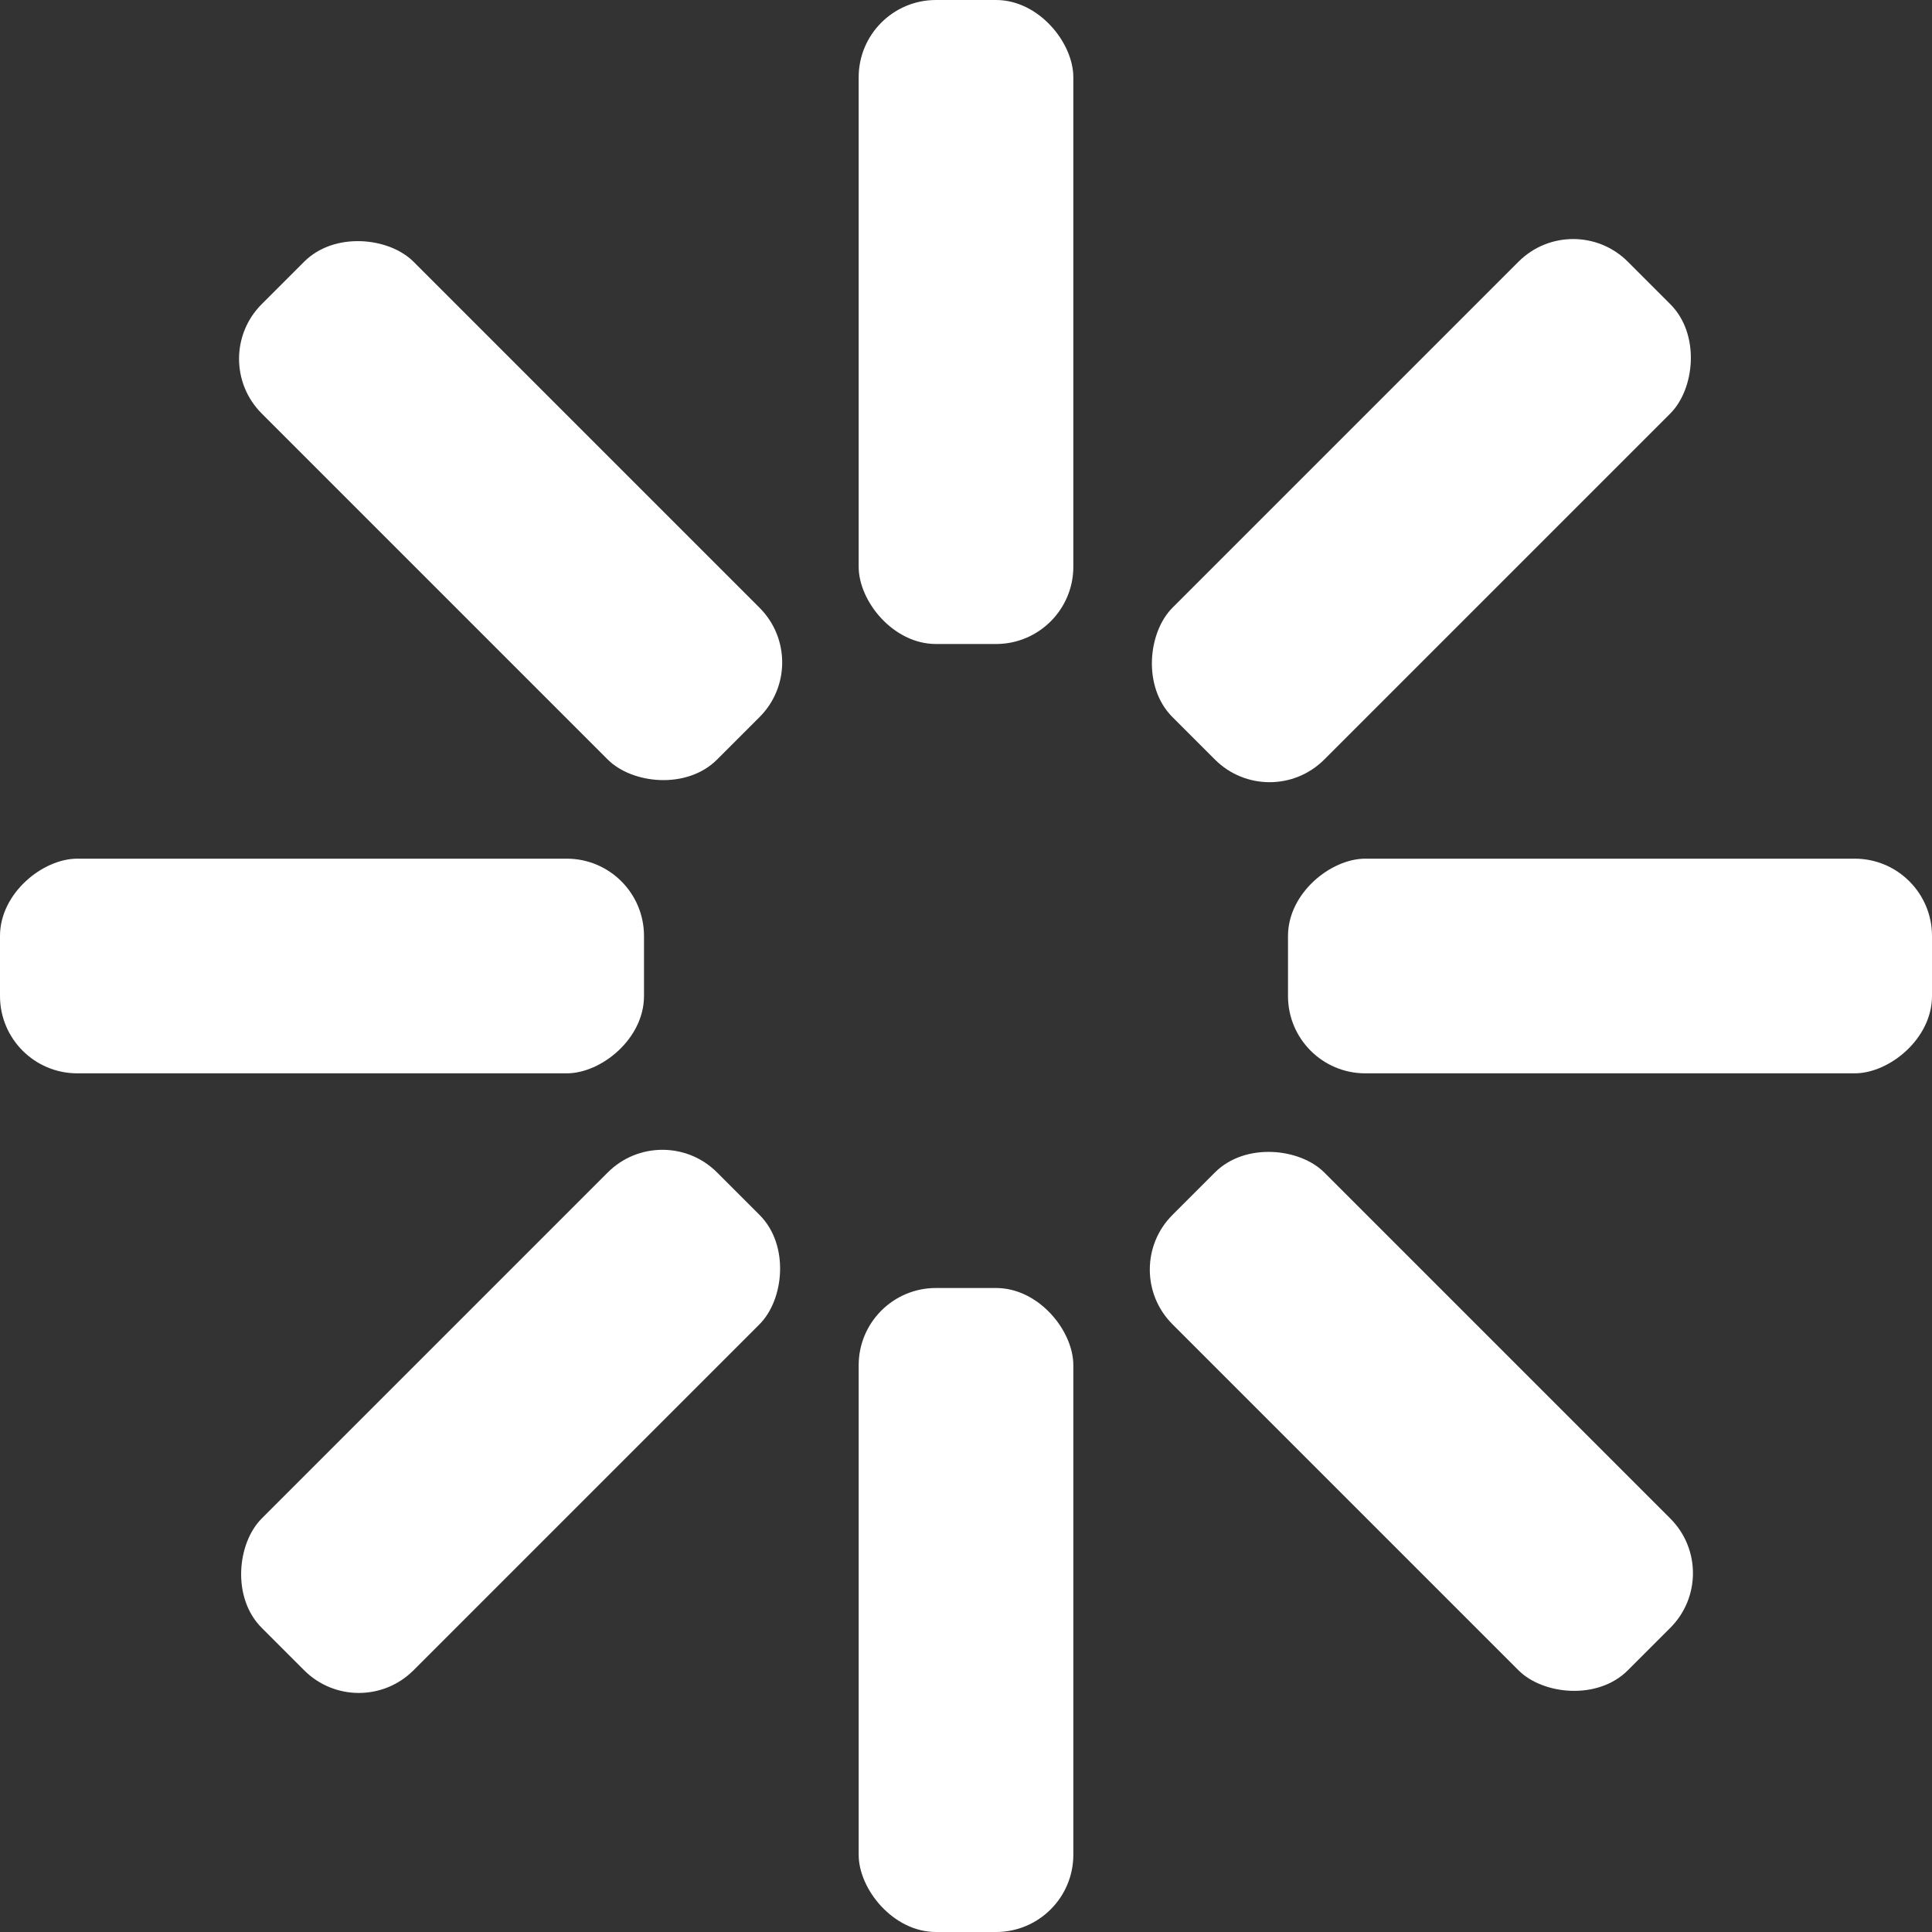 <?xml version="1.0" encoding="UTF-8" standalone="no"?>
<svg
   viewBox="0 0 72 72"
   preserveAspectRatio="xMidYMid"
   width="184.32"
   height="184.32"
   style="display:block;shape-rendering:auto"
   version="1.1"
   id="svg38"
   sodipodi:docname="loading.svg"
   inkscape:version="1.1.1 (3bf5ae0d25, 2021-09-20)"
   xmlns:inkscape="http://www.inkscape.org/namespaces/inkscape"
   xmlns:sodipodi="http://sodipodi.sourceforge.net/DTD/sodipodi-0.dtd"
   xmlns="http://www.w3.org/2000/svg"
   xmlns:svg="http://www.w3.org/2000/svg">
  <rect x="0" y="0" width="72" height="72" fill="#333333" stroke="none"/>
  <defs
     id="defs42" />
  <sodipodi:namedview
     id="namedview40"
     pagecolor="#ffffff"
     bordercolor="#666666"
     borderopacity="1.0"
     inkscape:pageshadow="2"
     inkscape:pageopacity="0.0"
     inkscape:pagecheckerboard="0"
     showgrid="false"
     lock-margins="true"
     fit-margin-top="0"
     fit-margin-left="0"
     fit-margin-right="0"
     fit-margin-bottom="0"
     inkscape:zoom="1.4363106"
     inkscape:cx="42.121808"
     inkscape:cy="42.818037"
     inkscape:window-width="1366"
     inkscape:window-height="705"
     inkscape:window-x="-8"
     inkscape:window-y="-8"
     inkscape:window-maximized="1"
     inkscape:current-layer="svg38" />
  <g
     id="g36"
     transform="translate(-14,-14)">
    <g
       id="g4">
      <rect
         fill="#ffffff"
         height="24"
         width="8"
         ry="2.88"
         rx="2.88"
         y="14"
         x="46"
         id="rect2">
        <animate
           repeatCount="indefinite"
           begin="-0.583s"
           dur="0.667s"
           keyTimes="0;1"
           values="1;0"
           attributeName="opacity" />
      </rect>
    </g>
    <g
       transform="rotate(45,50,50)"
       id="g8">
      <rect
         fill="#ffffff"
         height="24"
         width="8"
         ry="2.88"
         rx="2.88"
         y="14"
         x="46"
         id="rect6">
        <animate
           repeatCount="indefinite"
           begin="-0.5s"
           dur="0.667s"
           keyTimes="0;1"
           values="1;0"
           attributeName="opacity" />
      </rect>
    </g>
    <g
       transform="rotate(90,50,50)"
       id="g12">
      <rect
         fill="#ffffff"
         height="24"
         width="8"
         ry="2.88"
         rx="2.88"
         y="14"
         x="46"
         id="rect10">
        <animate
           repeatCount="indefinite"
           begin="-0.417s"
           dur="0.667s"
           keyTimes="0;1"
           values="1;0"
           attributeName="opacity" />
      </rect>
    </g>
    <g
       transform="rotate(135,50,50)"
       id="g16">
      <rect
         fill="#ffffff"
         height="24"
         width="8"
         ry="2.88"
         rx="2.88"
         y="14"
         x="46"
         id="rect14">
        <animate
           repeatCount="indefinite"
           begin="-0.333s"
           dur="0.667s"
           keyTimes="0;1"
           values="1;0"
           attributeName="opacity" />
      </rect>
    </g>
    <g
       transform="rotate(180,50,50)"
       id="g20">
      <rect
         fill="#ffffff"
         height="24"
         width="8"
         ry="2.88"
         rx="2.88"
         y="14"
         x="46"
         id="rect18">
        <animate
           repeatCount="indefinite"
           begin="-0.25s"
           dur="0.667s"
           keyTimes="0;1"
           values="1;0"
           attributeName="opacity" />
      </rect>
    </g>
    <g
       transform="rotate(-135,50,50)"
       id="g24">
      <rect
         fill="#ffffff"
         height="24"
         width="8"
         ry="2.88"
         rx="2.88"
         y="14"
         x="46"
         id="rect22">
        <animate
           repeatCount="indefinite"
           begin="-0.167s"
           dur="0.667s"
           keyTimes="0;1"
           values="1;0"
           attributeName="opacity" />
      </rect>
    </g>
    <g
       transform="rotate(-90,50,50)"
       id="g28">
      <rect
         fill="#ffffff"
         height="24"
         width="8"
         ry="2.88"
         rx="2.88"
         y="14"
         x="46"
         id="rect26">
        <animate
           repeatCount="indefinite"
           begin="-0.083s"
           dur="0.667s"
           keyTimes="0;1"
           values="1;0"
           attributeName="opacity" />
      </rect>
    </g>
    <g
       transform="rotate(-45,50,50)"
       id="g32">
      <rect
         fill="#ffffff"
         height="24"
         width="8"
         ry="2.88"
         rx="2.88"
         y="14"
         x="46"
         id="rect30">
        <animate
           repeatCount="indefinite"
           begin="0s"
           dur="0.667s"
           keyTimes="0;1"
           values="1;0"
           attributeName="opacity" />
      </rect>
    </g>
    <g
       id="g34" />
  </g>
  <!-- [ldio] generated by https://loading.io -->
</svg>
